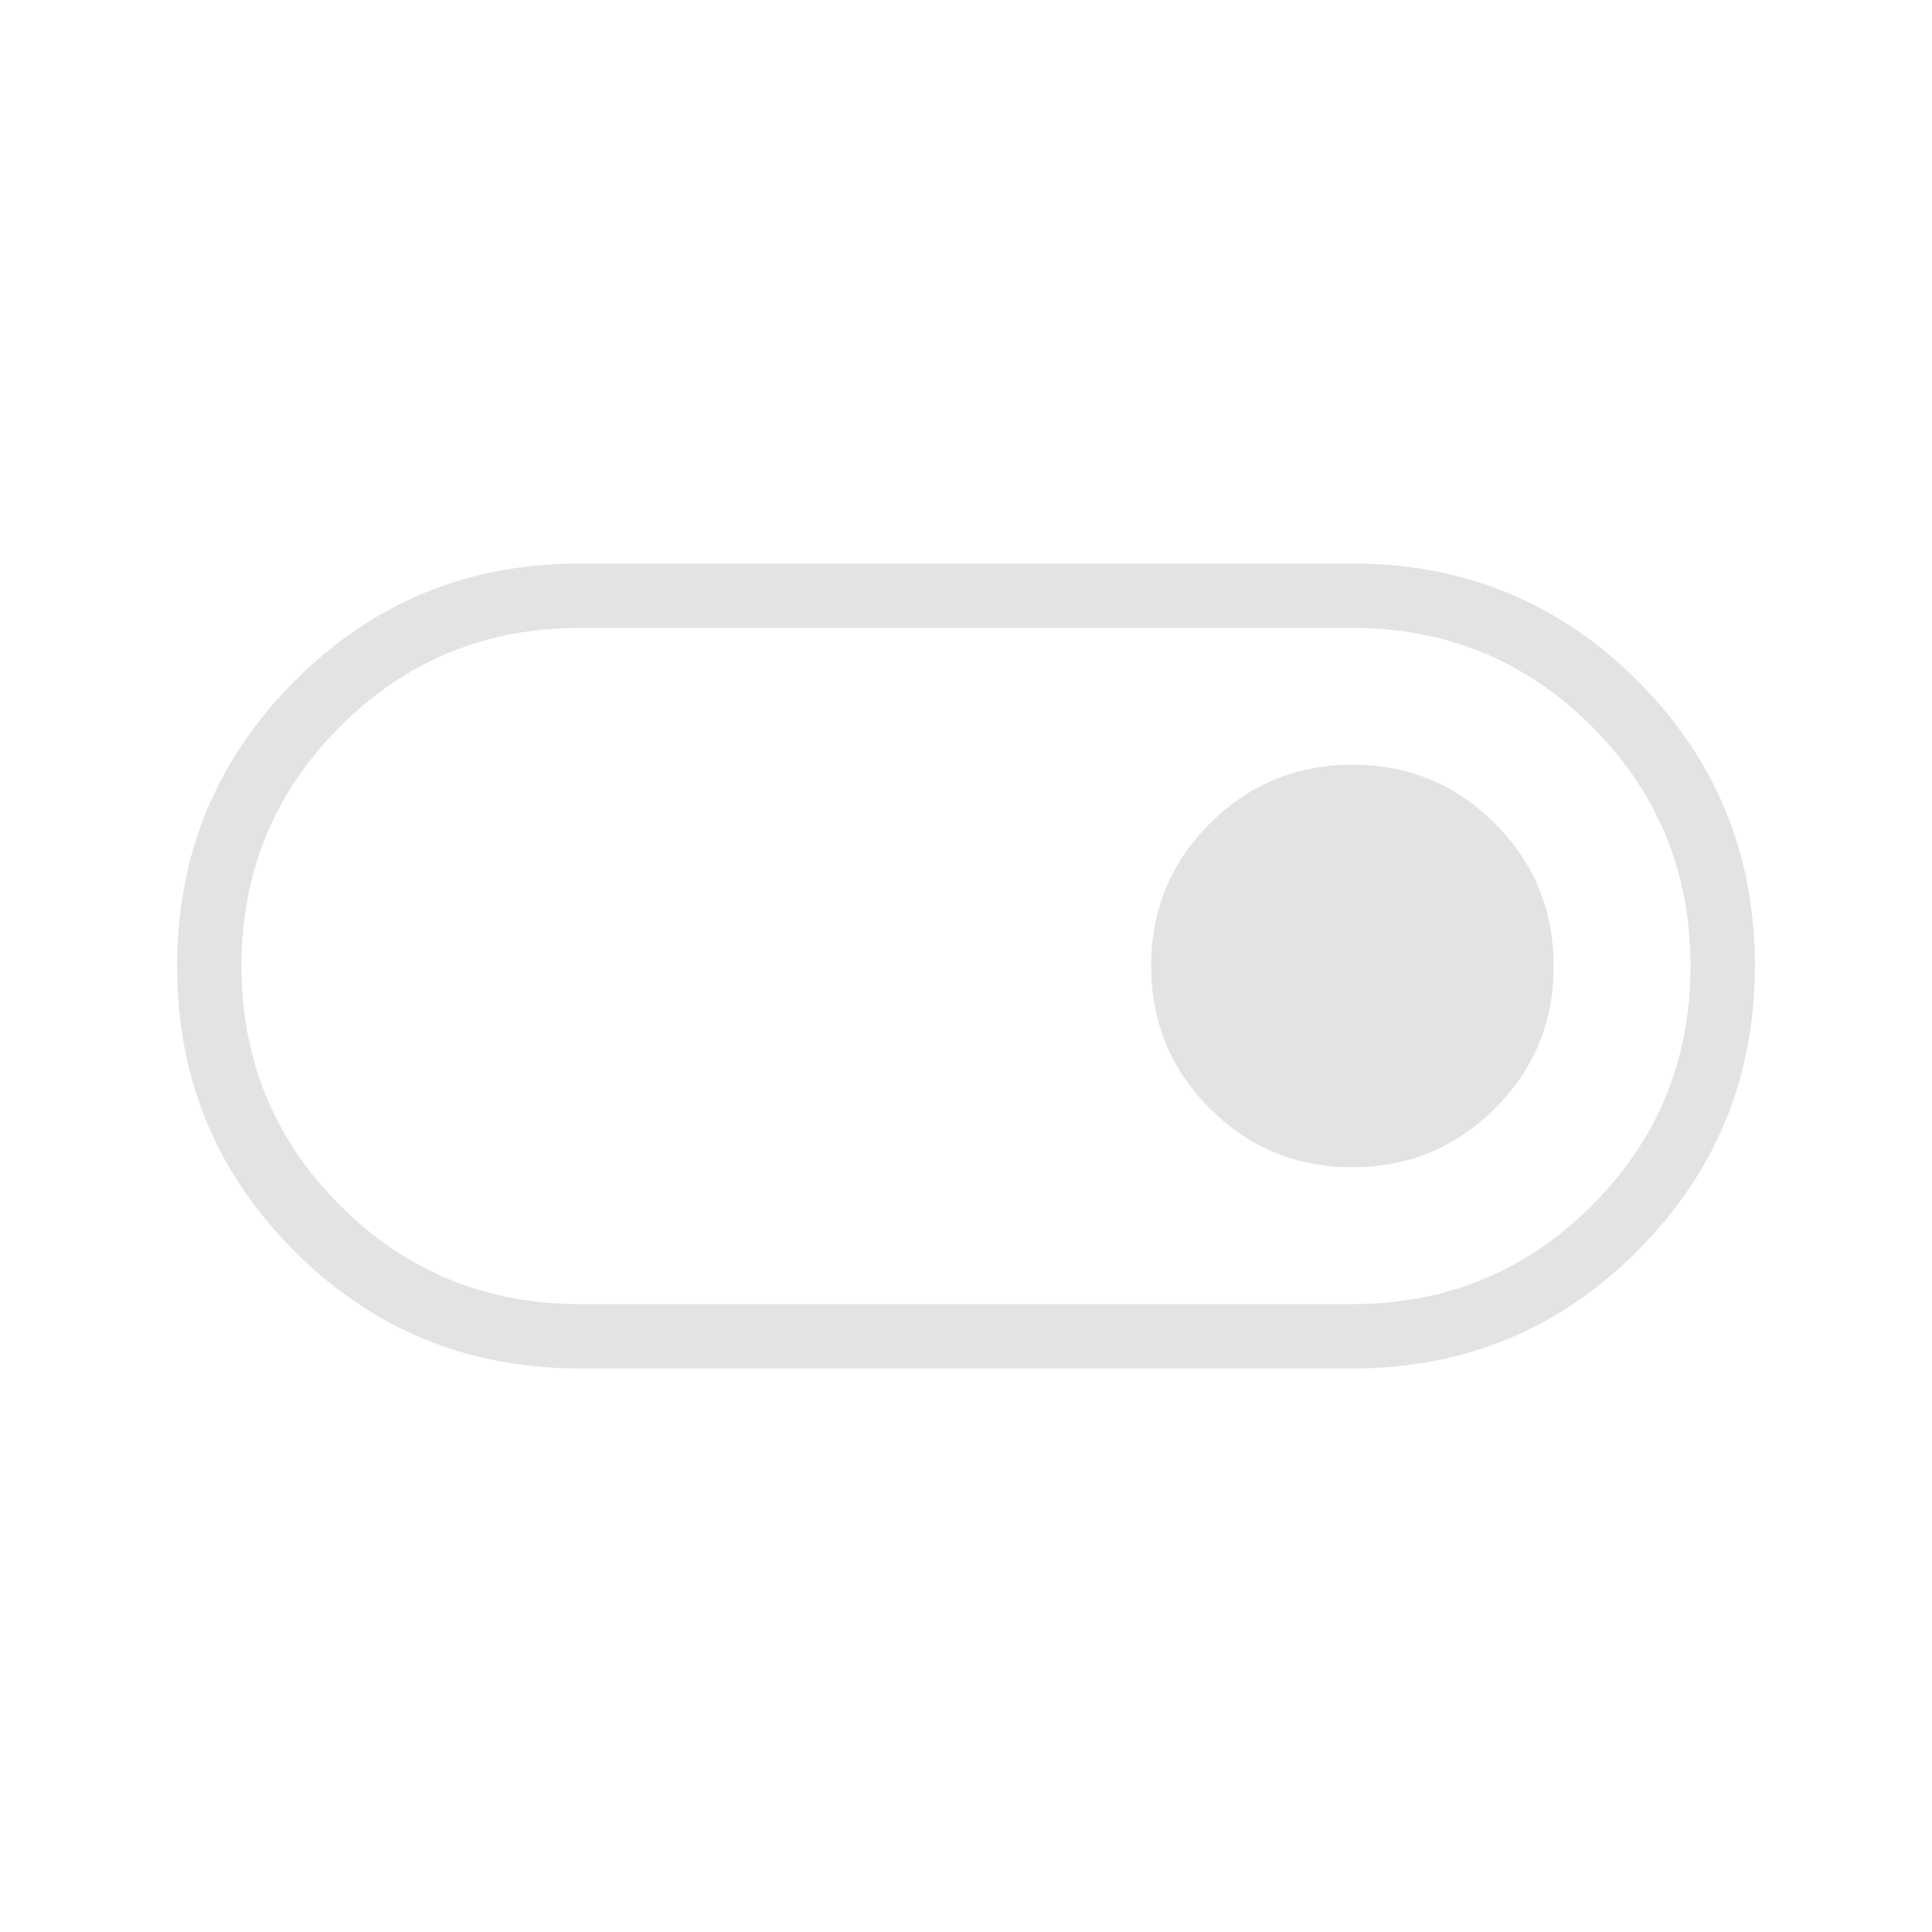 <svg xmlns="http://www.w3.org/2000/svg" height="24px" viewBox="0 -960 960 960" width="24px" fill="#e3e3e3"><path d="M288-280q-83.33 0-141.67-58.28Q88-396.56 88-479.82q0-83.26 58.33-141.72Q204.67-680 288-680h384q83.33 0 141.67 58.28Q872-563.44 872-480.18q0 83.26-58.33 141.72Q755.33-280 672-280H288Zm0-32h384q70 0 119-49t49-119q0-70-49-119t-119-49H288q-70 0-119 49t-49 119q0 70 49 119t119 49Zm383.91-68q41.63 0 70.86-29.14Q772-438.28 772-479.91q0-41.63-29.14-70.86Q713.72-580 672.09-580q-41.63 0-70.86 29.14Q572-521.72 572-480.09q0 41.63 29.14 70.86Q630.28-380 671.91-380ZM480-480Z"/></svg>